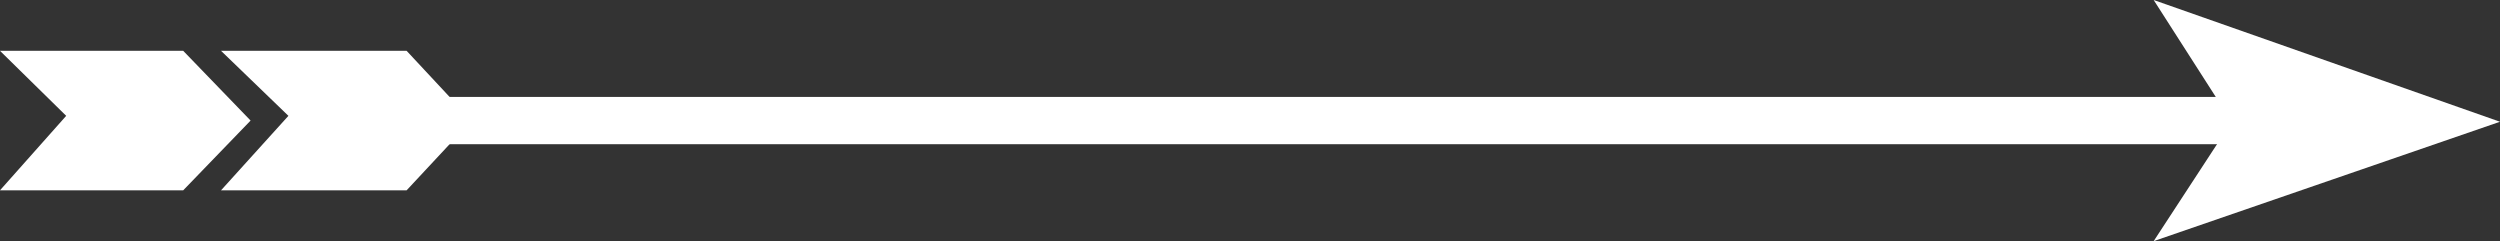 <?xml version="1.0" encoding="utf-8"?>
<!-- Generator: Adobe Illustrator 22.0.0, SVG Export Plug-In . SVG Version: 6.00 Build 0)  -->
<svg version="1.1" id="Layer_1" xmlns="http://www.w3.org/2000/svg" xmlns:xlink="http://www.w3.org/1999/xlink" x="0px" y="0px"
	 viewBox="0 0 211.5 20.4" style="enable-background:new 0 0 211.5 20.4;" xml:space="preserve">
<rect x="0" y="0" width="211.5" height="20.4" fill="#333333" stroke="none"/>
<style type="text/css">
	.st0{fill:none;stroke:#FFFFFF;stroke-width:4;stroke-miterlimit:10;}
	.st1{fill:#FFFFFF;}
</style>
<g id="Layer_1_1_">
	<g id="XMLID_15_">
		<line id="XMLID_30_" class="st0" x1="31.4" y1="10.2" x2="189.3" y2="10.2"/>
		<polygon id="XMLID_27_" class="st1" points="182.2,0 211.5,10.3 182.2,20.4 188.8,10.3 		"/>
		<g id="XMLID_16_">
			<g>
				<polygon id="XMLID_19_" class="st1" points="18.7,16.1 24.4,9.8 18.7,4.3 34.4,4.3 39.9,10.2 34.4,16.1 				"/>
				<polygon id="XMLID_18_" class="st1" points="0,16.1 5.6,9.8 0,4.3 15.5,4.3 21.2,10.2 15.5,16.1 				"/>
			</g>
		</g>
	</g>
</g>
<g id="Layer_1_2_">
</g>
</svg>
